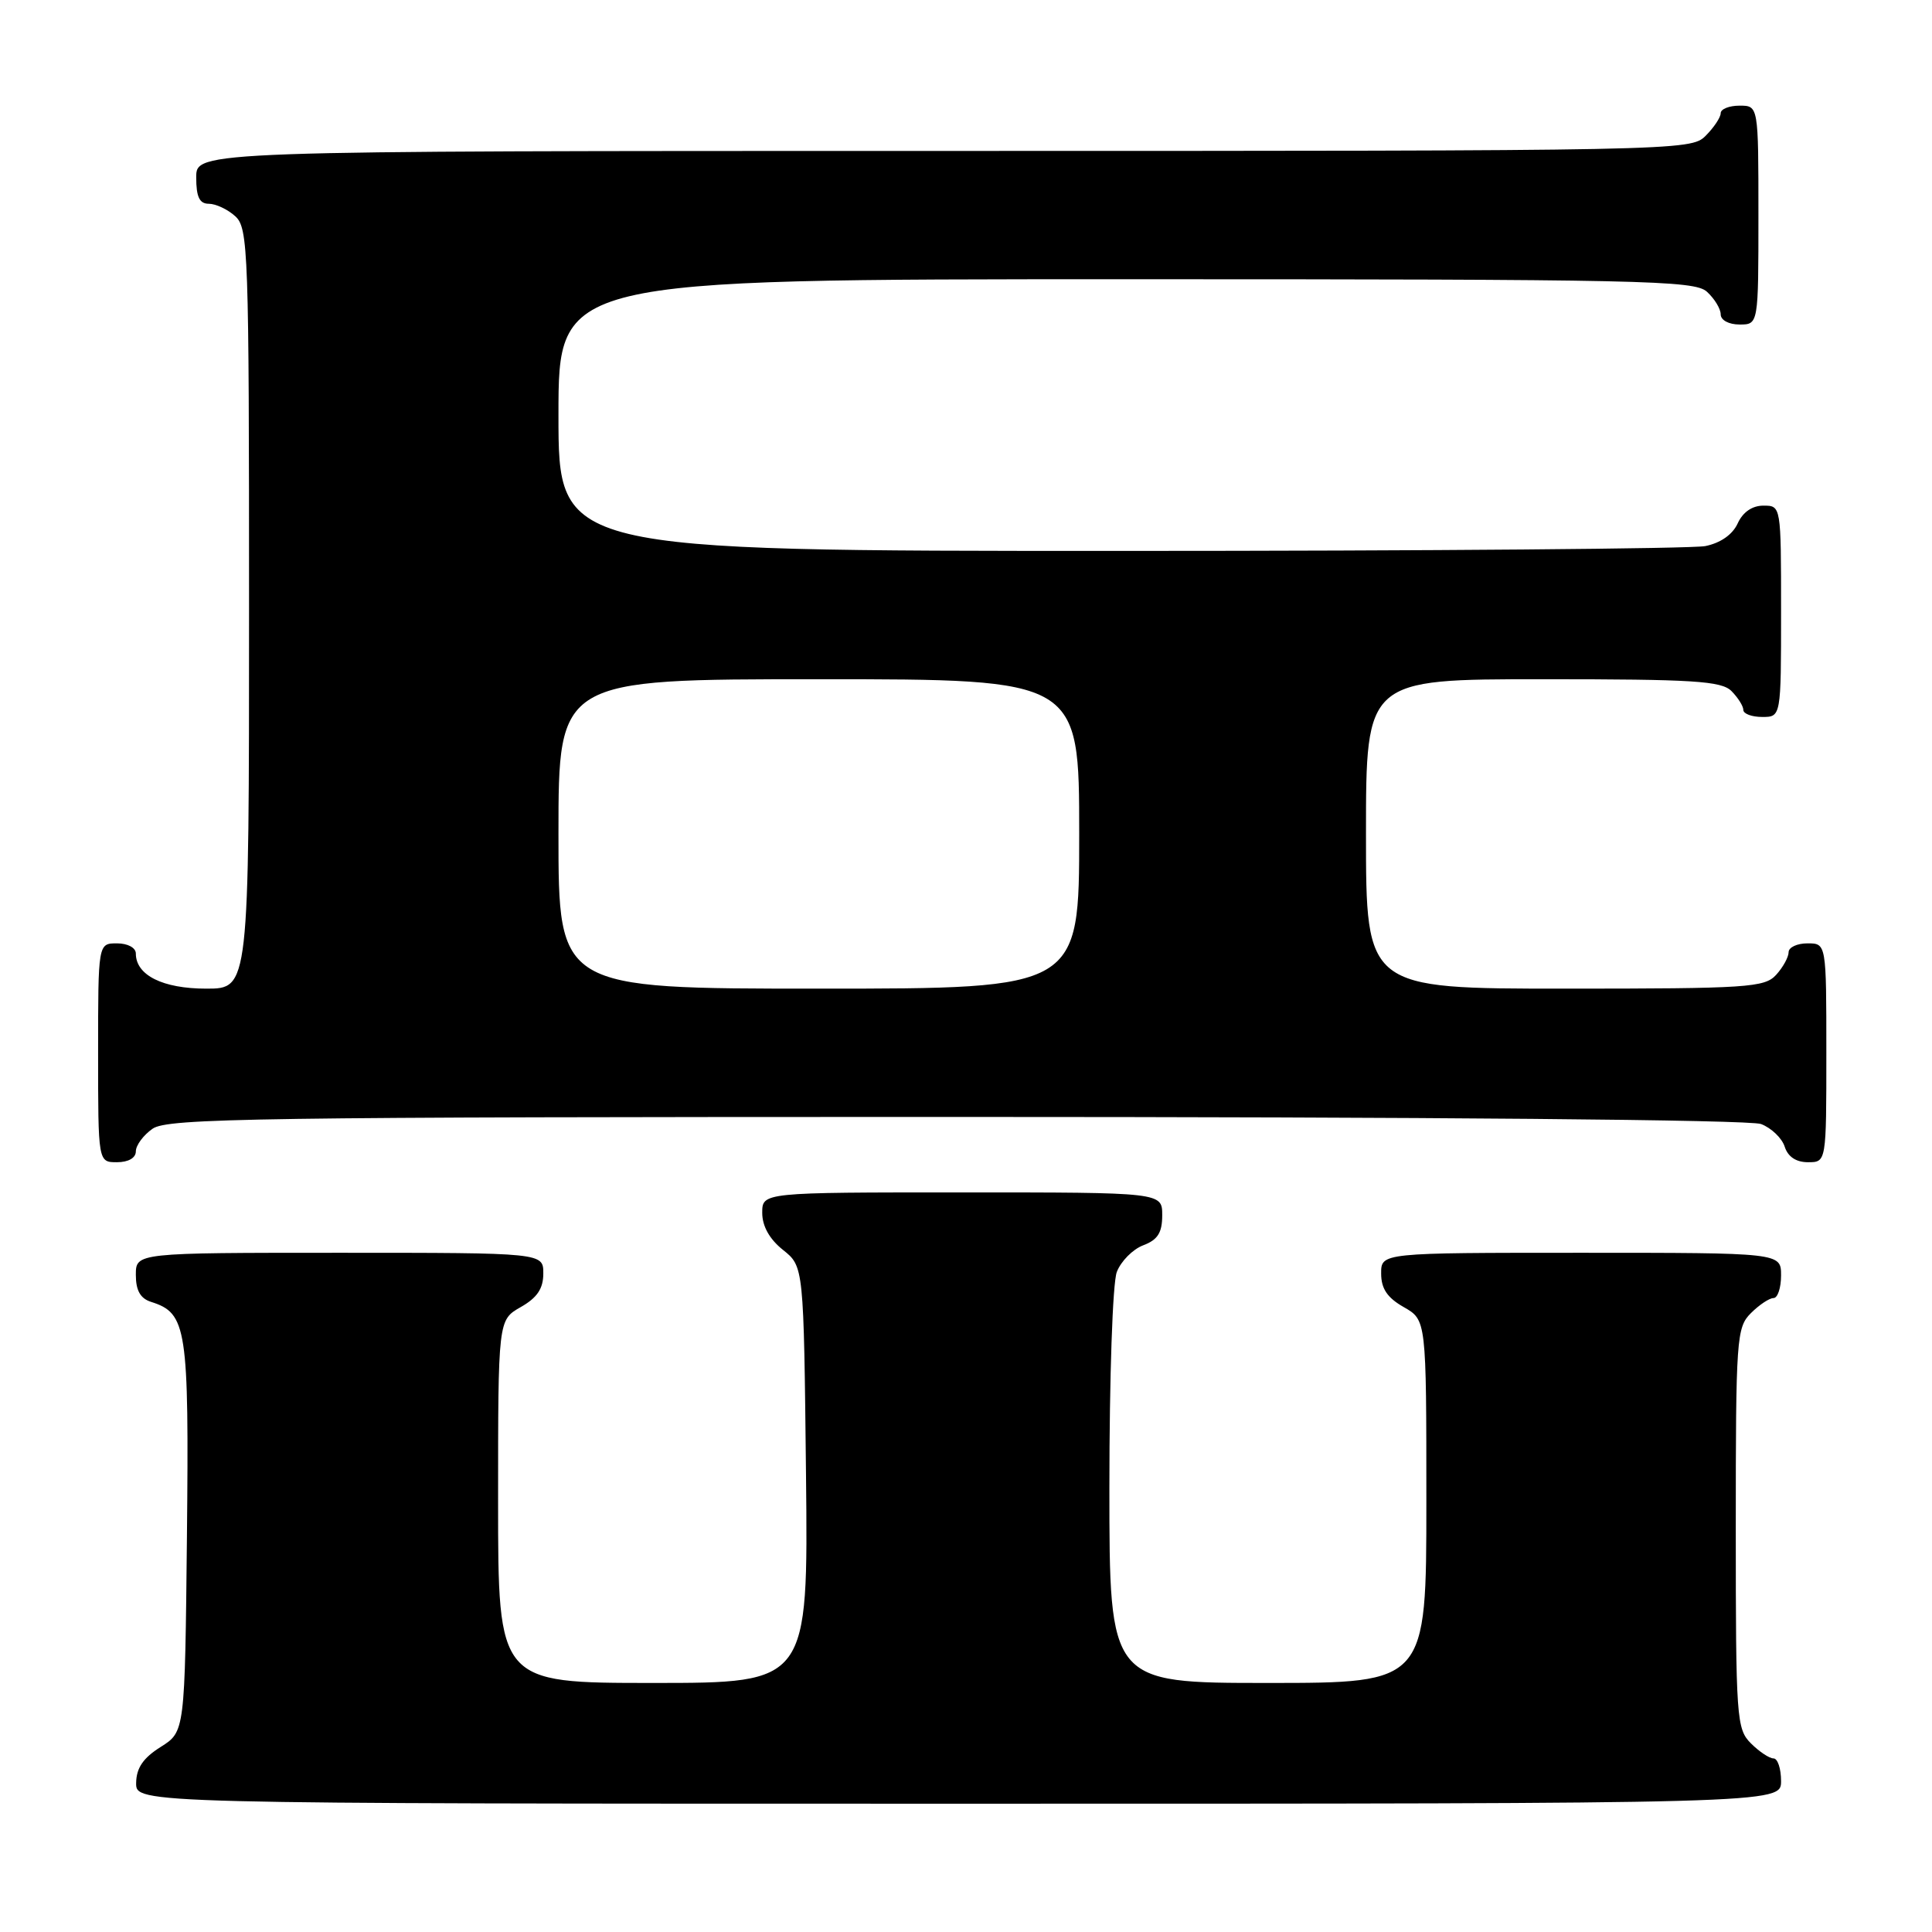 <?xml version="1.0" encoding="UTF-8" standalone="no"?>
<!DOCTYPE svg PUBLIC "-//W3C//DTD SVG 1.1//EN" "http://www.w3.org/Graphics/SVG/1.1/DTD/svg11.dtd" >
<svg xmlns="http://www.w3.org/2000/svg" xmlns:xlink="http://www.w3.org/1999/xlink" version="1.1" viewBox="0 0 256 256">
 <g >
 <path fill="currentColor"
d=" M 236.00 236.00 C 236.00 234.35 235.55 233.00 235.00 233.00 C 234.45 233.00 233.10 232.10 232.00 231.00 C 230.10 229.10 230.00 227.67 230.00 202.50 C 230.00 177.33 230.10 175.90 232.00 174.00 C 233.10 172.90 234.45 172.00 235.00 172.00 C 235.55 172.00 236.00 170.65 236.00 169.00 C 236.00 166.00 236.00 166.00 209.50 166.00 C 183.00 166.00 183.00 166.00 183.01 168.75 C 183.01 170.75 183.82 171.96 186.01 173.20 C 189.00 174.91 189.00 174.91 189.00 198.95 C 189.00 223.00 189.00 223.00 168.00 223.00 C 147.00 223.00 147.00 223.00 147.00 197.07 C 147.00 182.51 147.43 170.00 147.98 168.55 C 148.52 167.13 150.10 165.53 151.48 165.01 C 153.41 164.28 154.00 163.34 154.00 161.02 C 154.00 158.00 154.00 158.00 127.50 158.00 C 101.00 158.00 101.00 158.00 101.00 160.71 C 101.00 162.47 101.96 164.19 103.75 165.62 C 106.50 167.81 106.50 167.81 106.80 195.40 C 107.09 223.00 107.09 223.00 86.55 223.00 C 66.00 223.00 66.00 223.00 66.00 198.95 C 66.00 174.91 66.00 174.91 68.99 173.20 C 71.18 171.96 71.99 170.75 71.99 168.75 C 72.00 166.00 72.00 166.00 45.00 166.00 C 18.00 166.00 18.00 166.00 18.00 168.93 C 18.00 171.00 18.60 172.06 20.03 172.51 C 24.76 174.01 25.05 175.93 24.77 203.58 C 24.50 229.46 24.50 229.46 21.29 231.48 C 18.97 232.94 18.07 234.26 18.04 236.25 C 18.00 239.00 18.00 239.00 127.00 239.00 C 236.00 239.00 236.00 239.00 236.00 236.00 Z  M 18.00 152.56 C 18.00 151.76 19.00 150.41 20.22 149.56 C 22.20 148.17 33.96 148.00 126.66 148.00 C 189.49 148.00 231.85 148.37 233.35 148.94 C 234.71 149.46 236.12 150.81 236.48 151.94 C 236.91 153.28 237.99 154.00 239.57 154.00 C 242.00 154.00 242.00 154.00 242.00 139.50 C 242.00 125.00 242.00 125.00 239.50 125.00 C 238.12 125.00 237.00 125.53 237.00 126.17 C 237.00 126.82 236.26 128.17 235.35 129.17 C 233.82 130.85 231.60 131.00 207.35 131.00 C 181.00 131.00 181.00 131.00 181.00 110.50 C 181.00 90.00 181.00 90.00 204.43 90.00 C 224.39 90.00 228.09 90.23 229.43 91.57 C 230.29 92.44 231.00 93.56 231.00 94.07 C 231.00 94.58 232.12 95.00 233.50 95.00 C 236.00 95.00 236.00 95.00 236.00 81.00 C 236.00 67.00 236.00 67.00 233.66 67.00 C 232.17 67.00 230.93 67.86 230.25 69.36 C 229.57 70.84 227.98 71.95 225.96 72.36 C 224.20 72.71 189.28 73.00 148.38 73.00 C 74.00 73.00 74.00 73.00 74.00 55.00 C 74.00 37.00 74.00 37.00 149.17 37.00 C 217.72 37.00 224.50 37.15 226.17 38.65 C 227.18 39.57 228.00 40.92 228.00 41.65 C 228.00 42.42 229.07 43.00 230.50 43.00 C 233.00 43.00 233.00 43.00 233.00 28.50 C 233.00 14.00 233.00 14.00 230.50 14.00 C 229.12 14.00 228.00 14.45 228.00 15.00 C 228.00 15.55 227.10 16.90 226.00 18.00 C 224.03 19.97 222.67 20.00 125.00 20.00 C 26.00 20.00 26.00 20.00 26.00 23.50 C 26.00 26.10 26.43 27.00 27.67 27.00 C 28.59 27.00 30.17 27.74 31.17 28.65 C 32.90 30.22 33.00 33.15 33.00 80.65 C 33.00 131.00 33.00 131.00 27.33 131.00 C 21.56 131.00 18.00 129.22 18.00 126.35 C 18.00 125.58 16.93 125.00 15.50 125.00 C 13.00 125.00 13.00 125.00 13.00 139.50 C 13.00 154.00 13.00 154.00 15.50 154.00 C 17.01 154.00 18.00 153.43 18.00 152.56 Z  M 74.00 110.50 C 74.00 90.00 74.00 90.00 108.50 90.00 C 143.00 90.00 143.00 90.00 143.00 110.50 C 143.00 131.00 143.00 131.00 108.50 131.00 C 74.00 131.00 74.00 131.00 74.00 110.50 Z "/>
</g>
</svg>